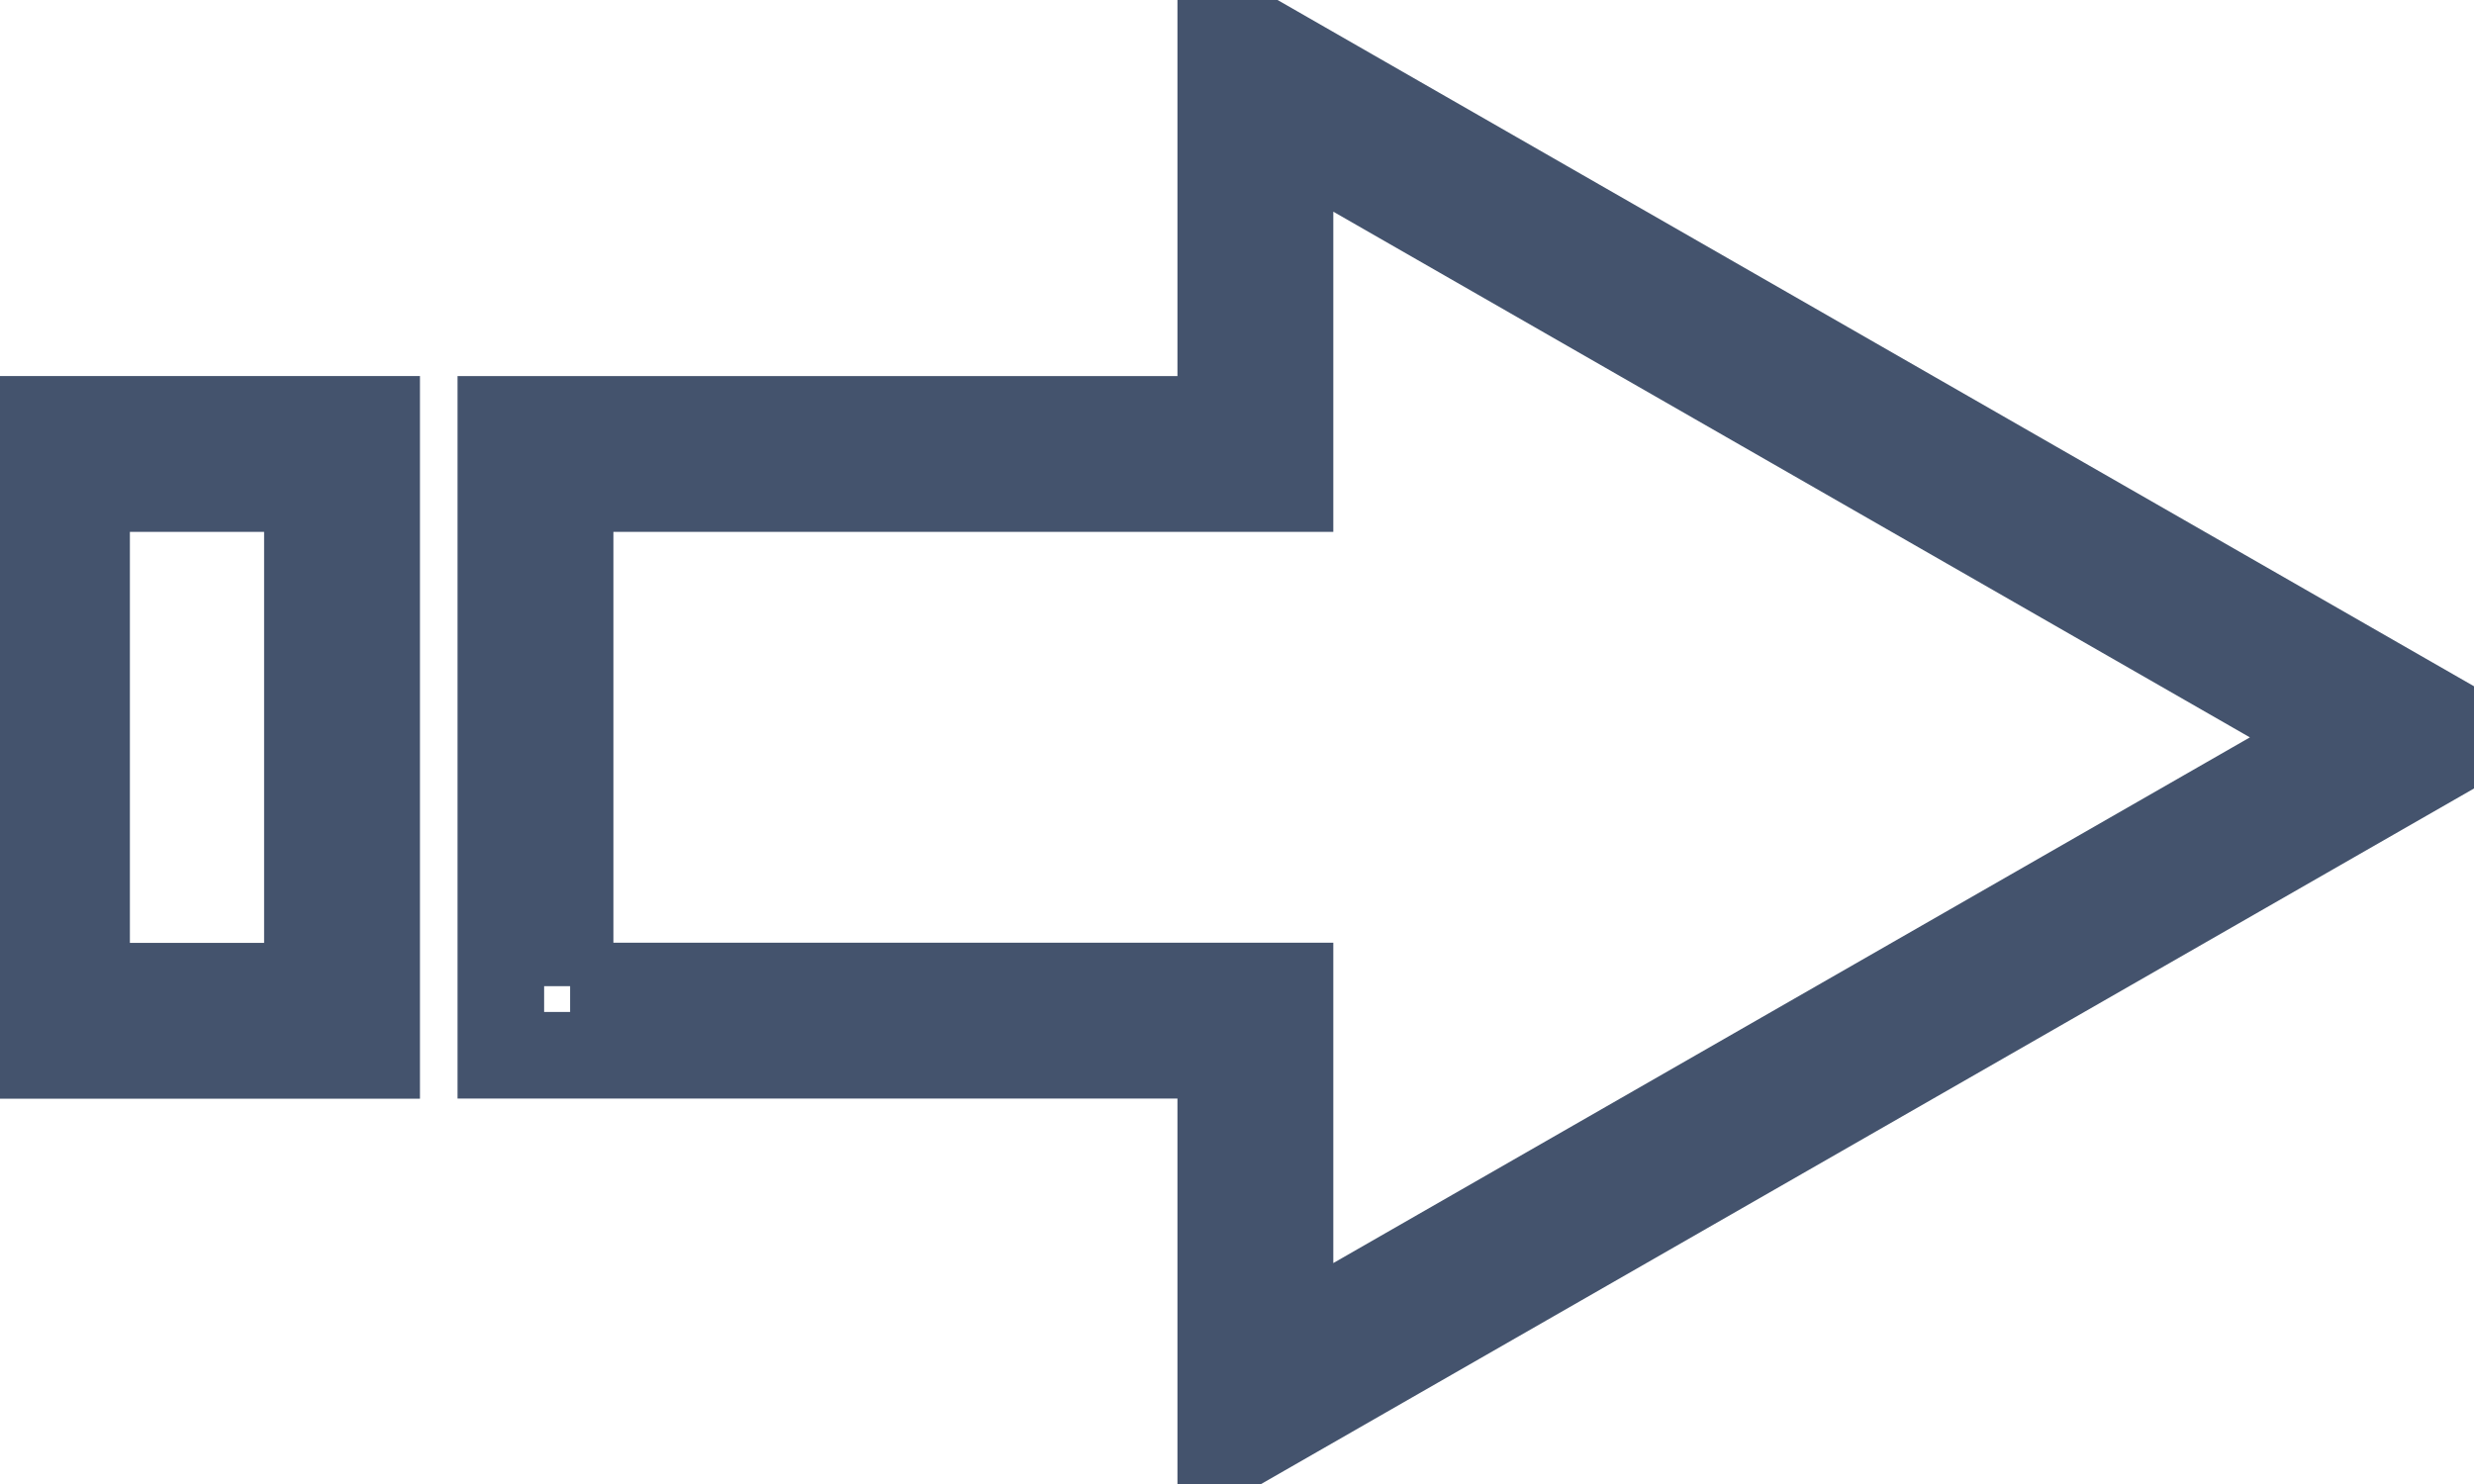 <svg data-v-9833e8b2="" version="1.1" xmlns="http://www.w3.org/2000/svg" xmlns:xlink="http://www.w3.org/1999/xlink" width="25" height="15"><g data-v-9833e8b2=""><path data-v-9833e8b2="" transform="scale(0.175)" fill="none" stroke="rgba(68, 83, 109, 1)" paint-order="fill stroke markers" d="m142.98,42.59l-72.49,-41.59l0,23.22l-41.57,0l0,36.73l41.57,0l0,23.22l72.49,-41.58zm-110.06,14.37l0,-28.74l41.57,0l0,-20.31l60.45,34.68l-60.45,34.68l0,-20.32l-41.57,0l0,0.01z" stroke-width="5" stroke-miterlimit="10" stroke-dasharray=""></path><path data-v-9833e8b2="" transform="scale(0.175)" fill="none" stroke="rgba(68, 83, 109, 1)" paint-order="fill stroke markers" d="m21.75,60.96l-20.75,0l0,-36.74l20.75,0l0,36.74zm-16.75,-4l12.75,0l0,-28.74l-12.75,0l0,28.74z" stroke-width="5" stroke-miterlimit="10" stroke-dasharray=""></path></g></svg>